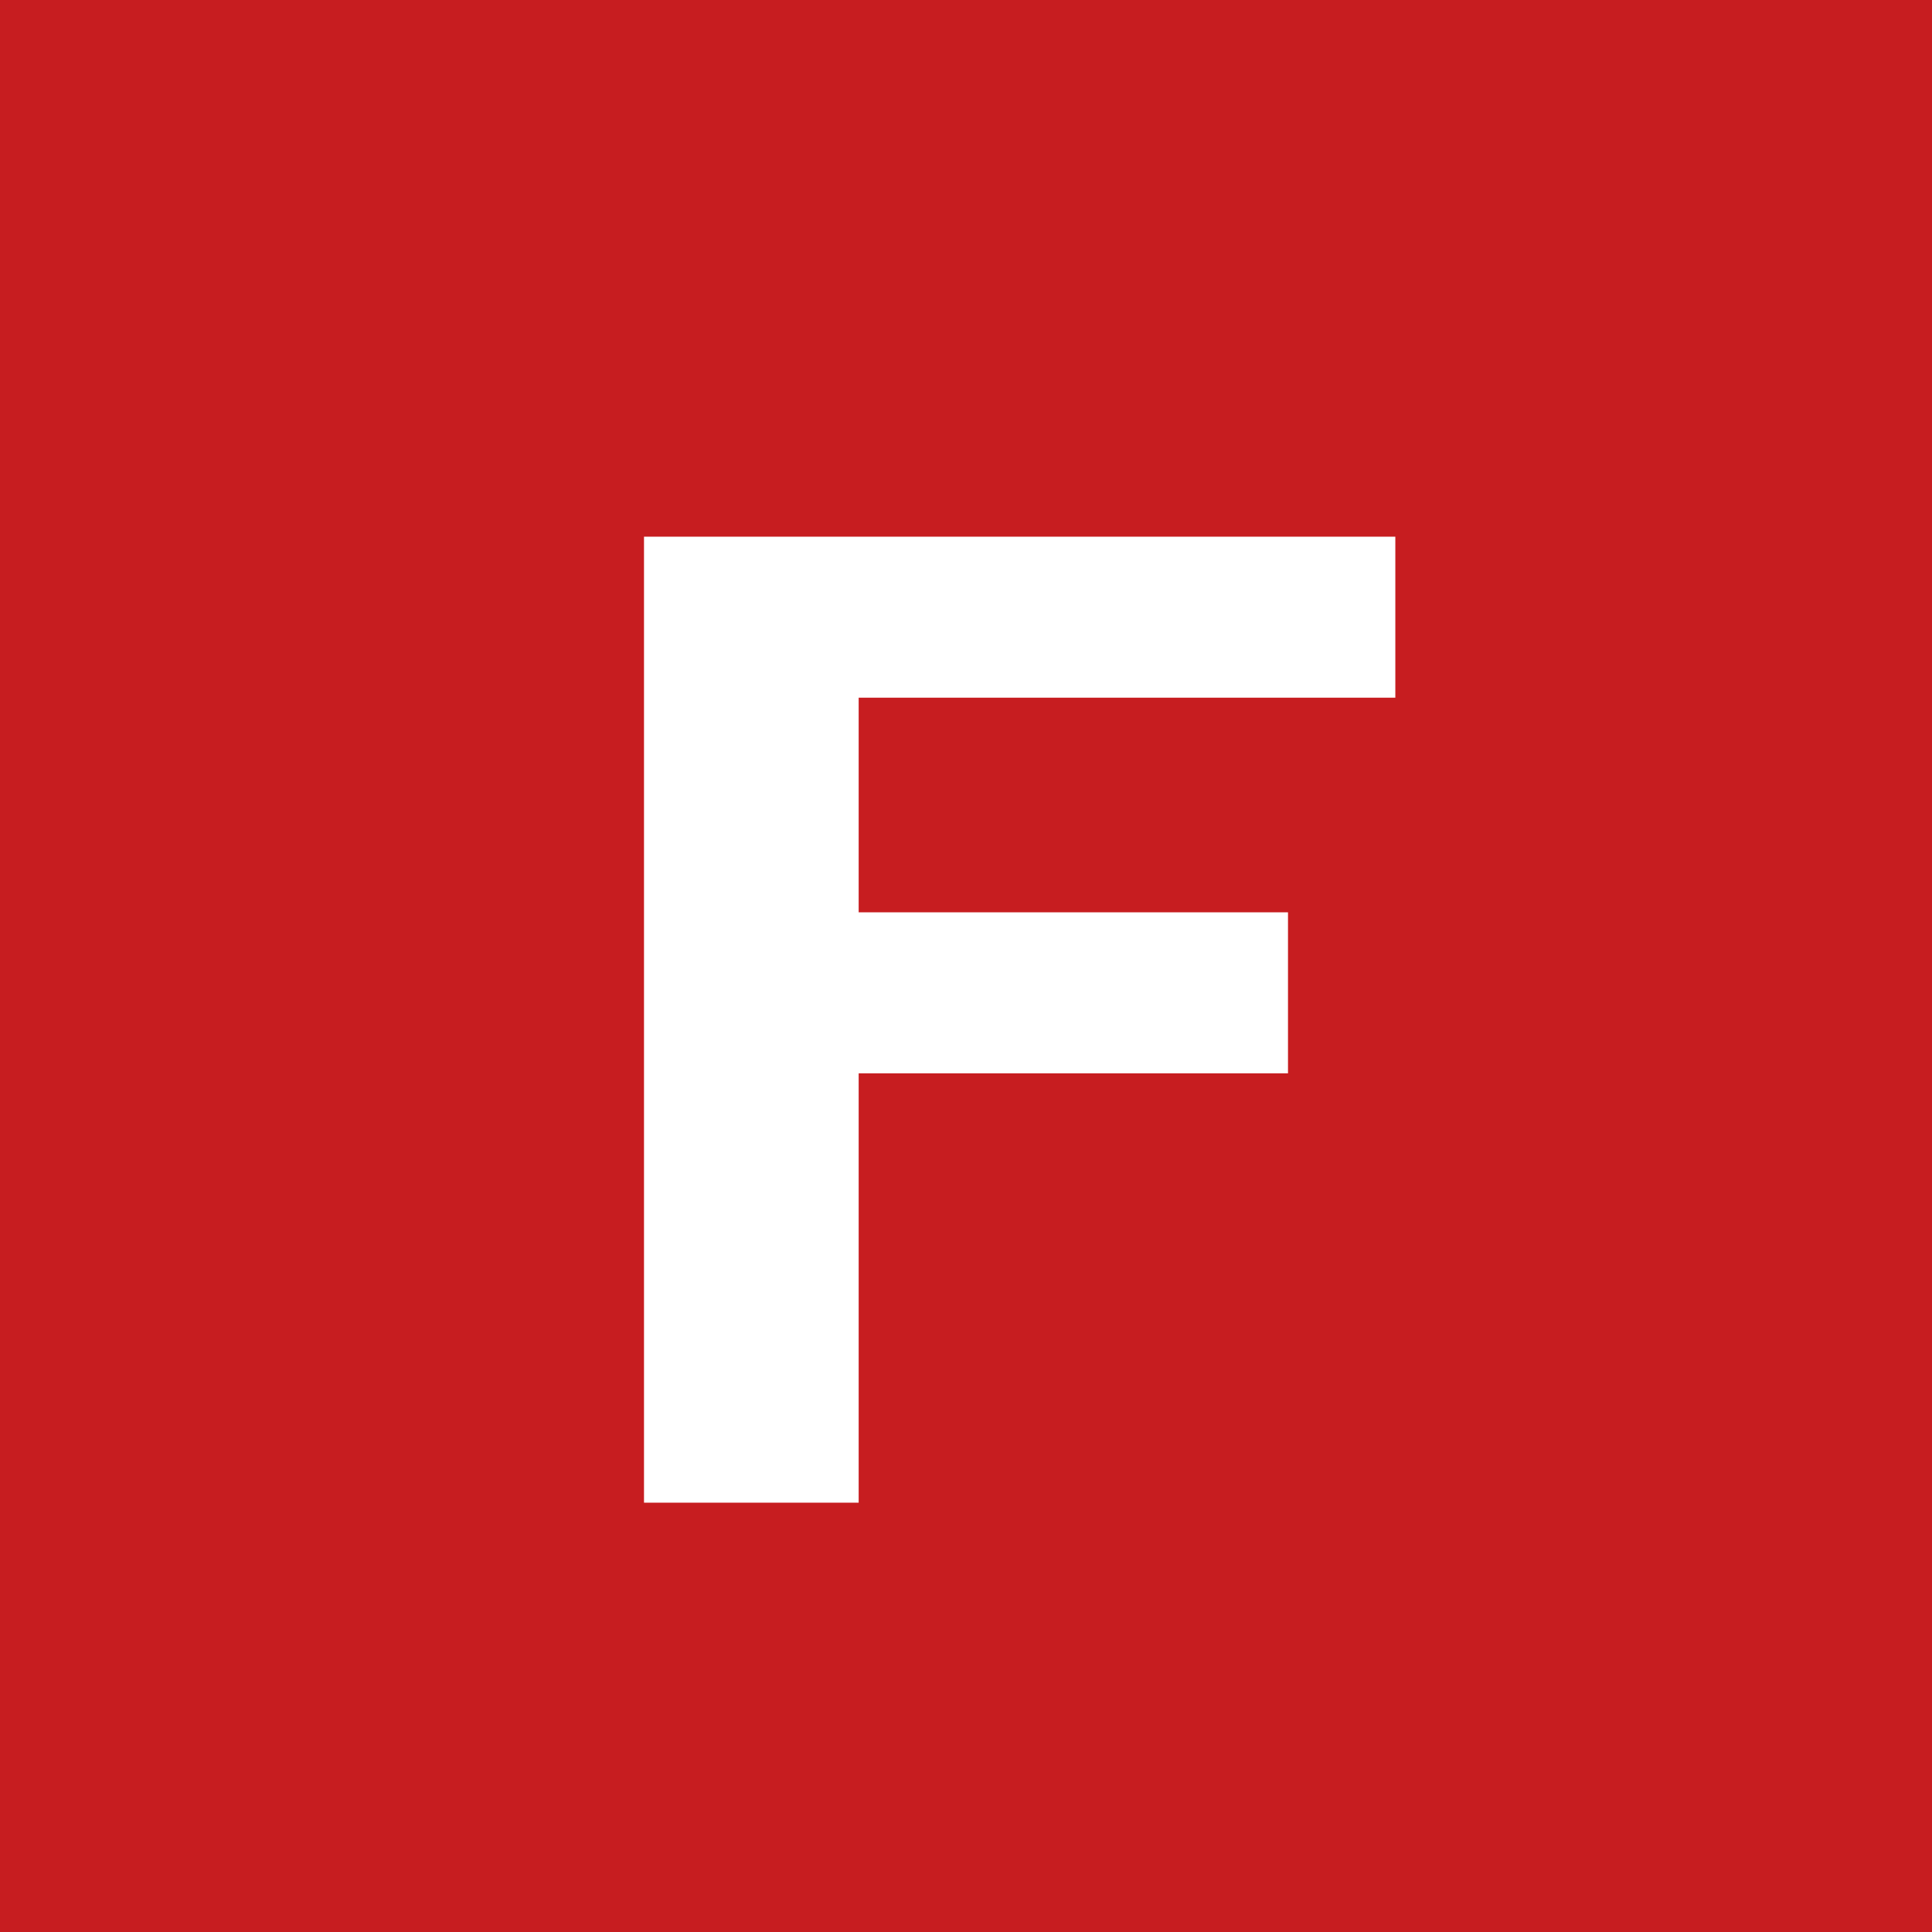<!-- by TradingView --><svg width="18" height="18" viewBox="0 0 18 18" xmlns="http://www.w3.org/2000/svg"><path fill="#C71D20" d="M0 0h18v18H0z"/><path d="M6 5v9h2v-4h4V8.5H8v-2h5V5H6Z" fill="#fff"/></svg>